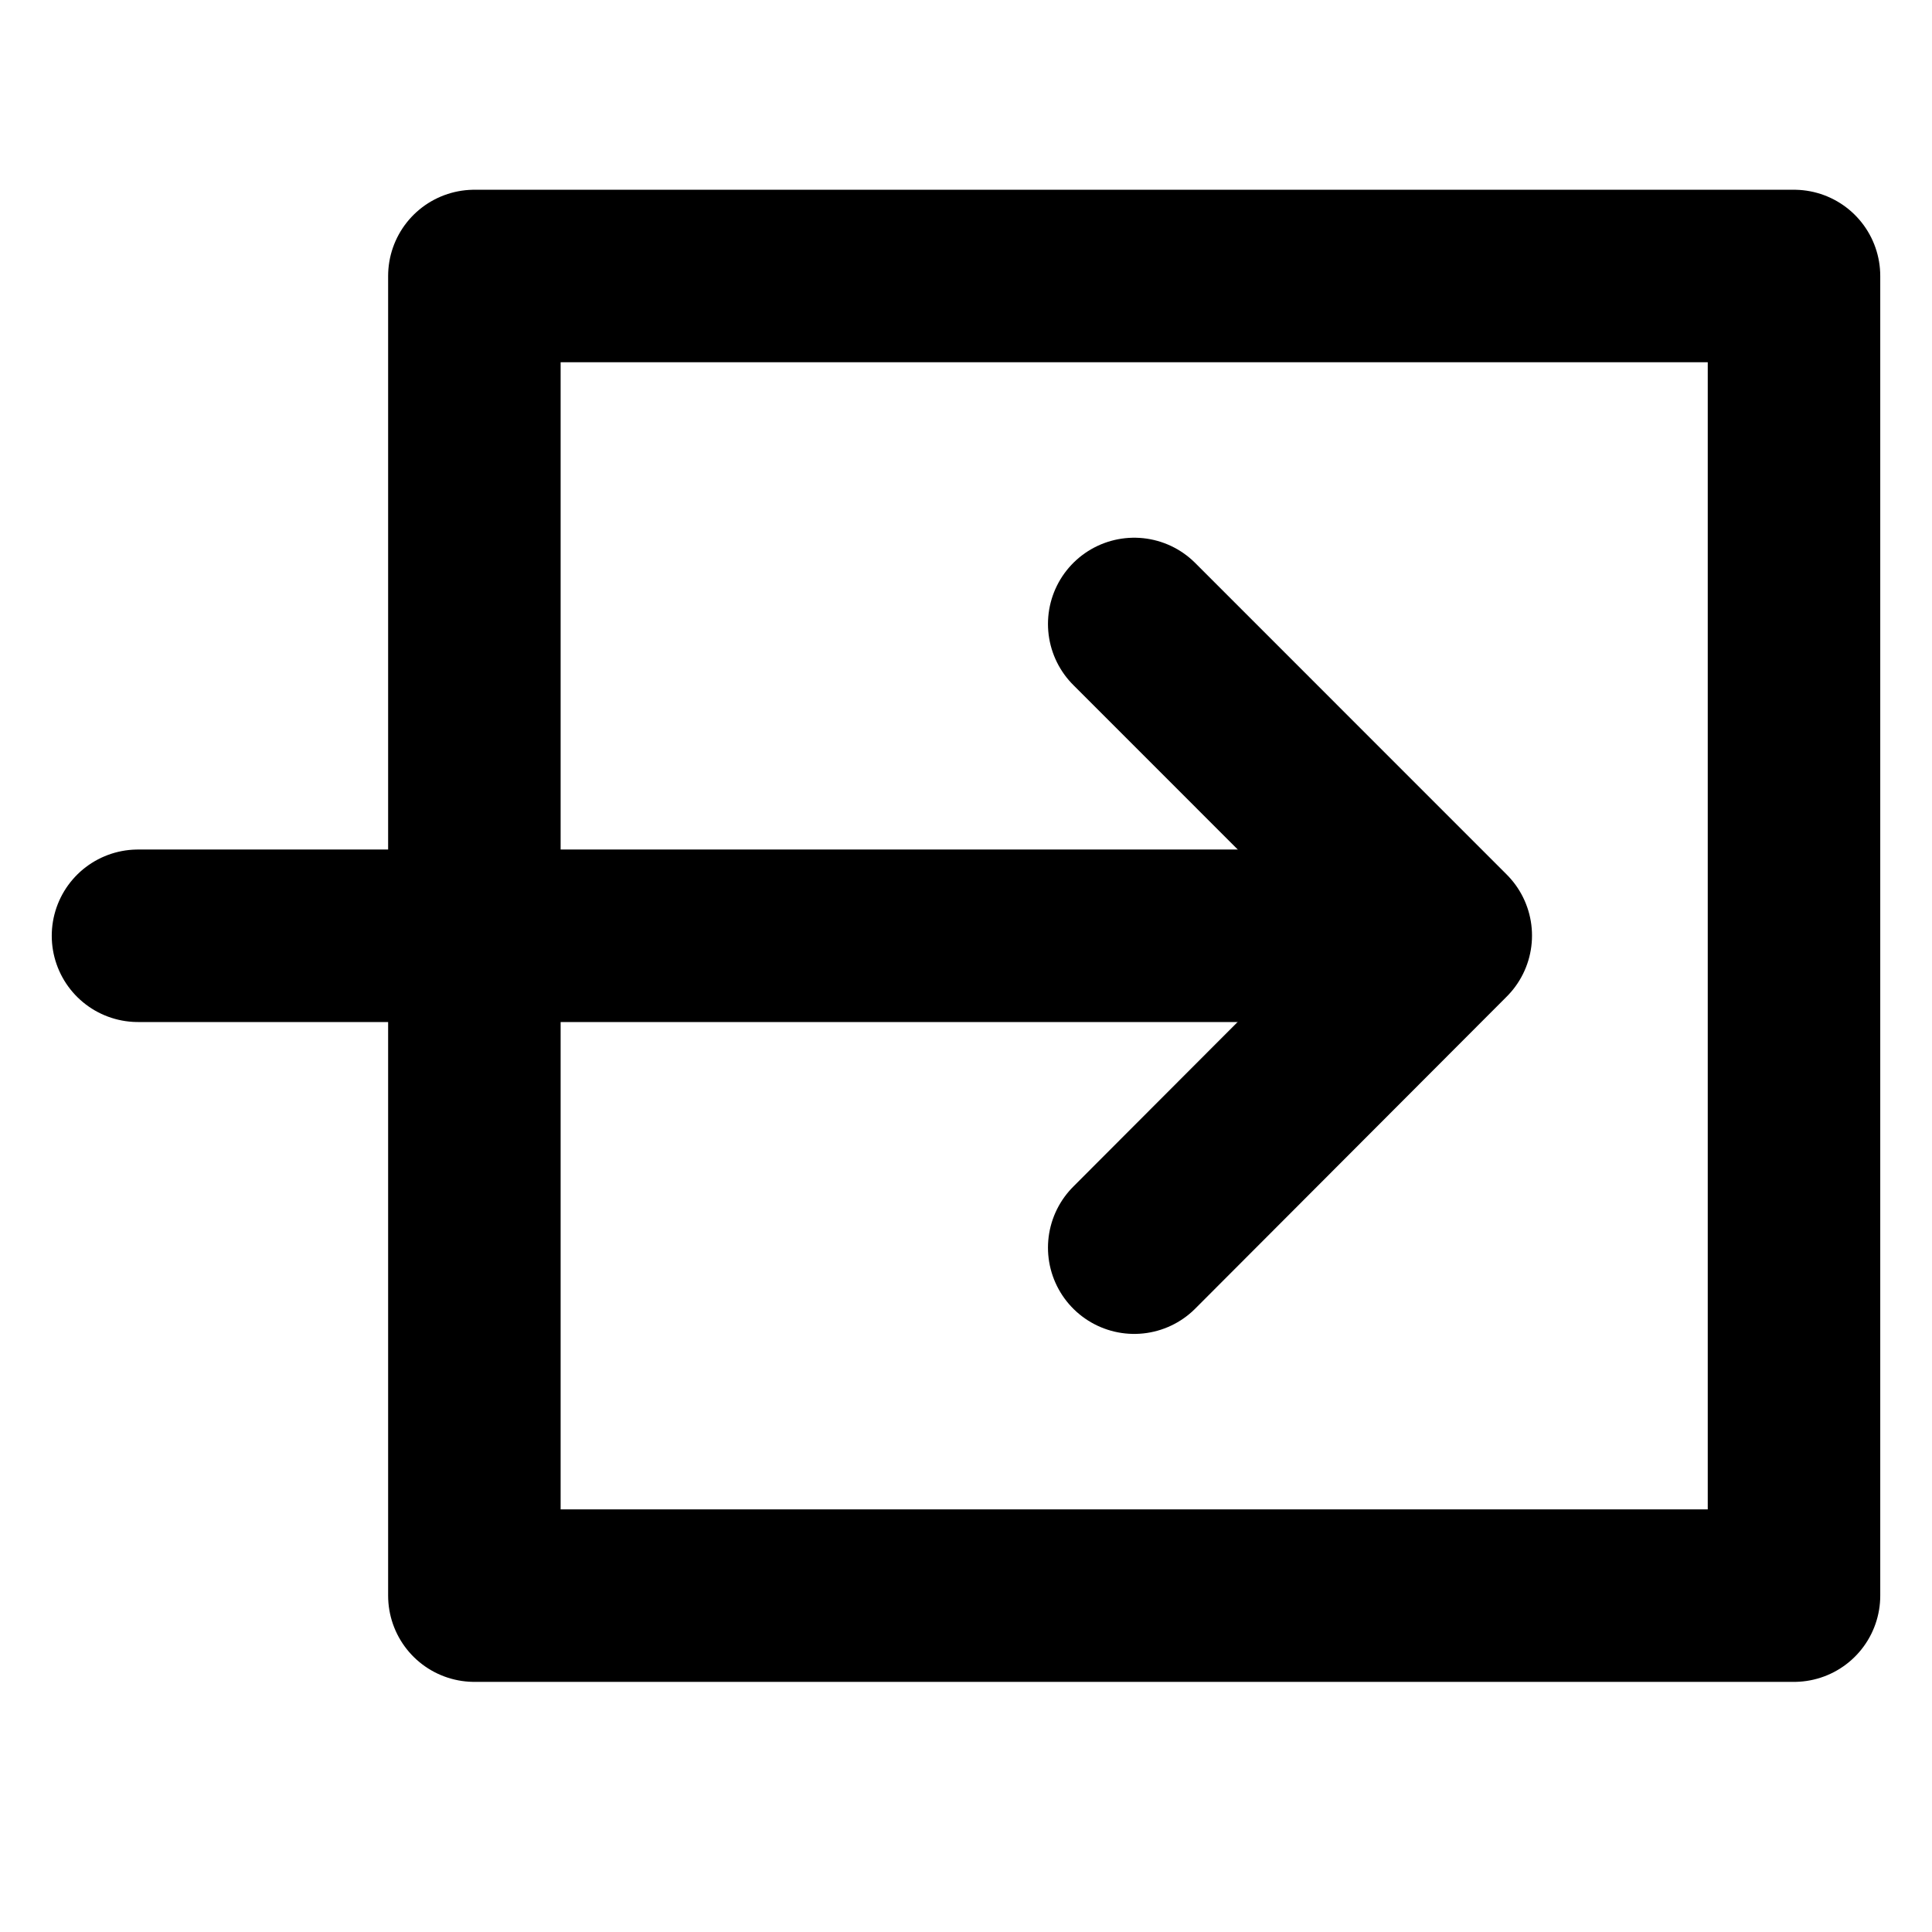 <svg width="28" height="28" viewBox="0 0 28 28" fill="none" xmlns="http://www.w3.org/2000/svg">
<path d="M26 4H6.875V23.125H26V4Z" stroke="black" stroke-width="2.5" stroke-linecap="round" stroke-linejoin="round"/>
<path d="M16.438 9.043L20.953 13.559L16.438 18.082" stroke="black" stroke-width="2.5" stroke-linecap="round" stroke-linejoin="round"/>
<path d="M20.002 13.562L2 13.562" stroke="black" stroke-width="2.5" stroke-linecap="round" stroke-linejoin="round"/>
</svg>
